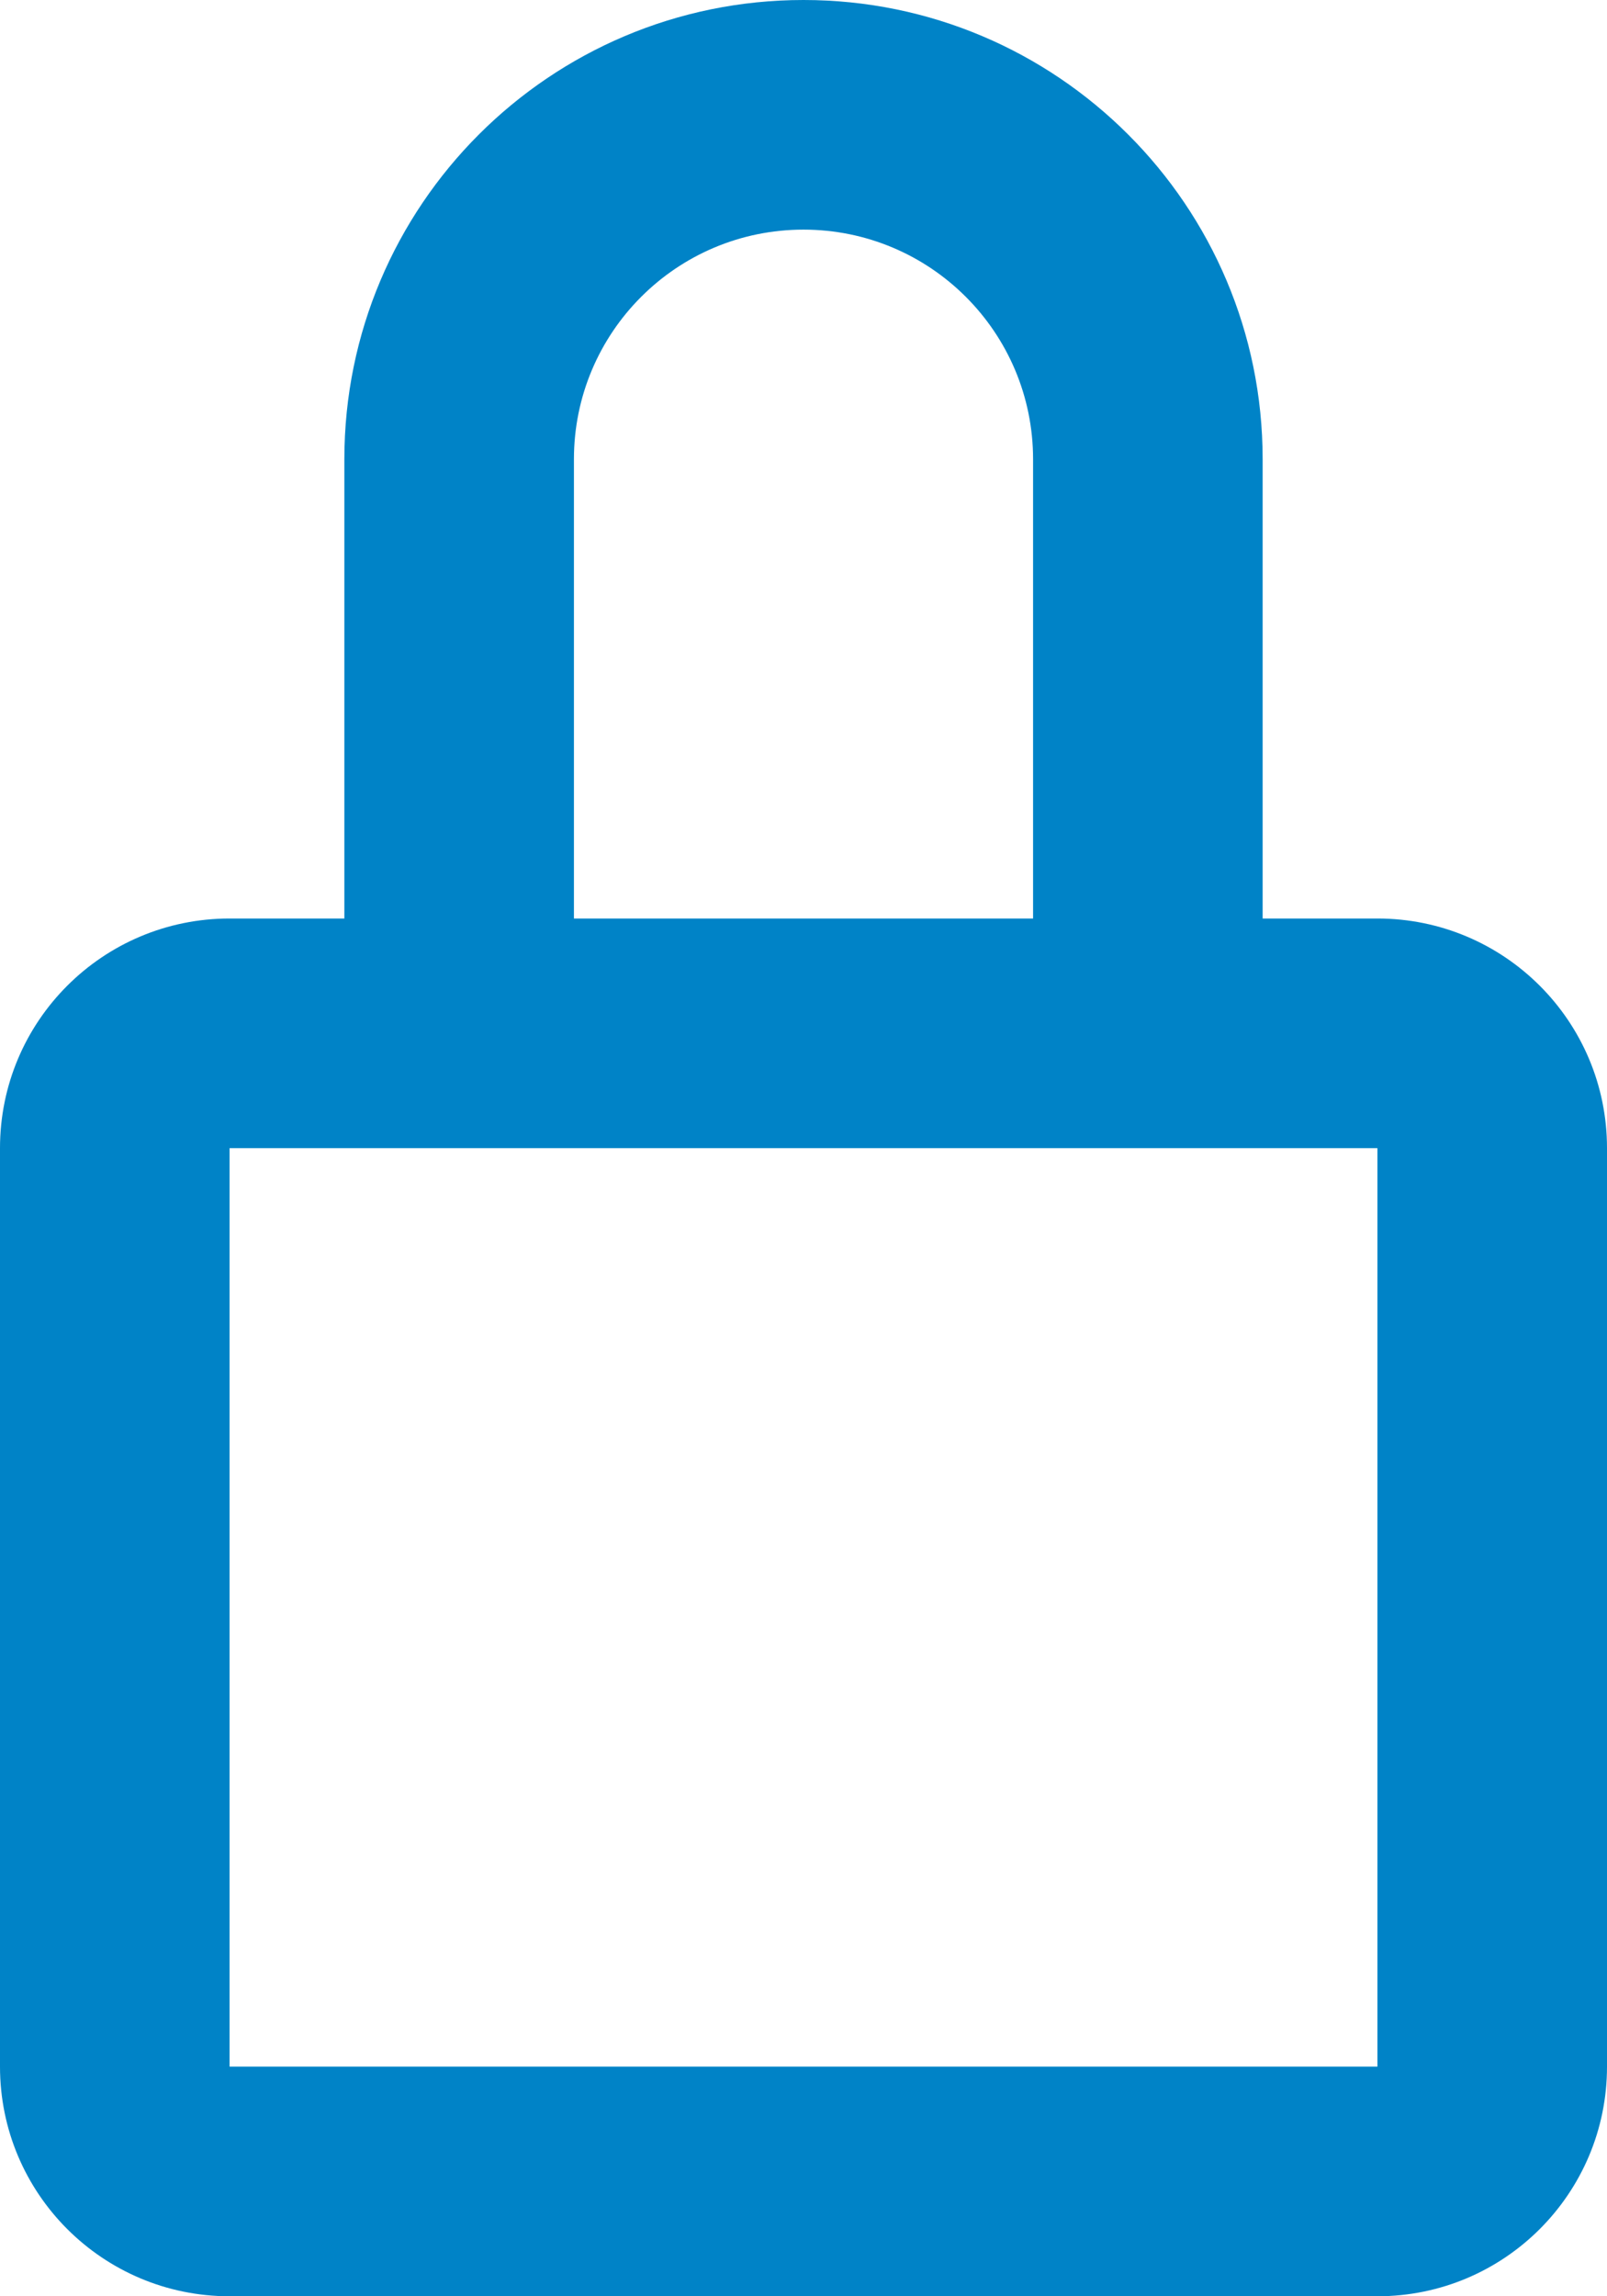 <svg width="14" height="20" viewBox="0 0 14 20" fill="none" xmlns="http://www.w3.org/2000/svg">
<path fill-rule="evenodd" clip-rule="evenodd" d="M7 0C4.791 0 3 1.791 3 4V8H2C0.895 8 0 8.895 0 10V18C0 19.105 0.895 20 2 20H12C13.105 20 14 19.105 14 18V10C14 8.895 13.105 8 12 8H11V4C11 1.791 9.209 0 7 0ZM9 8V4C9 2.895 8.105 2 7 2C5.895 2 5 2.895 5 4V8H9ZM2 10V18H12V10H2Z" fill="#0083C7"/>
</svg>
